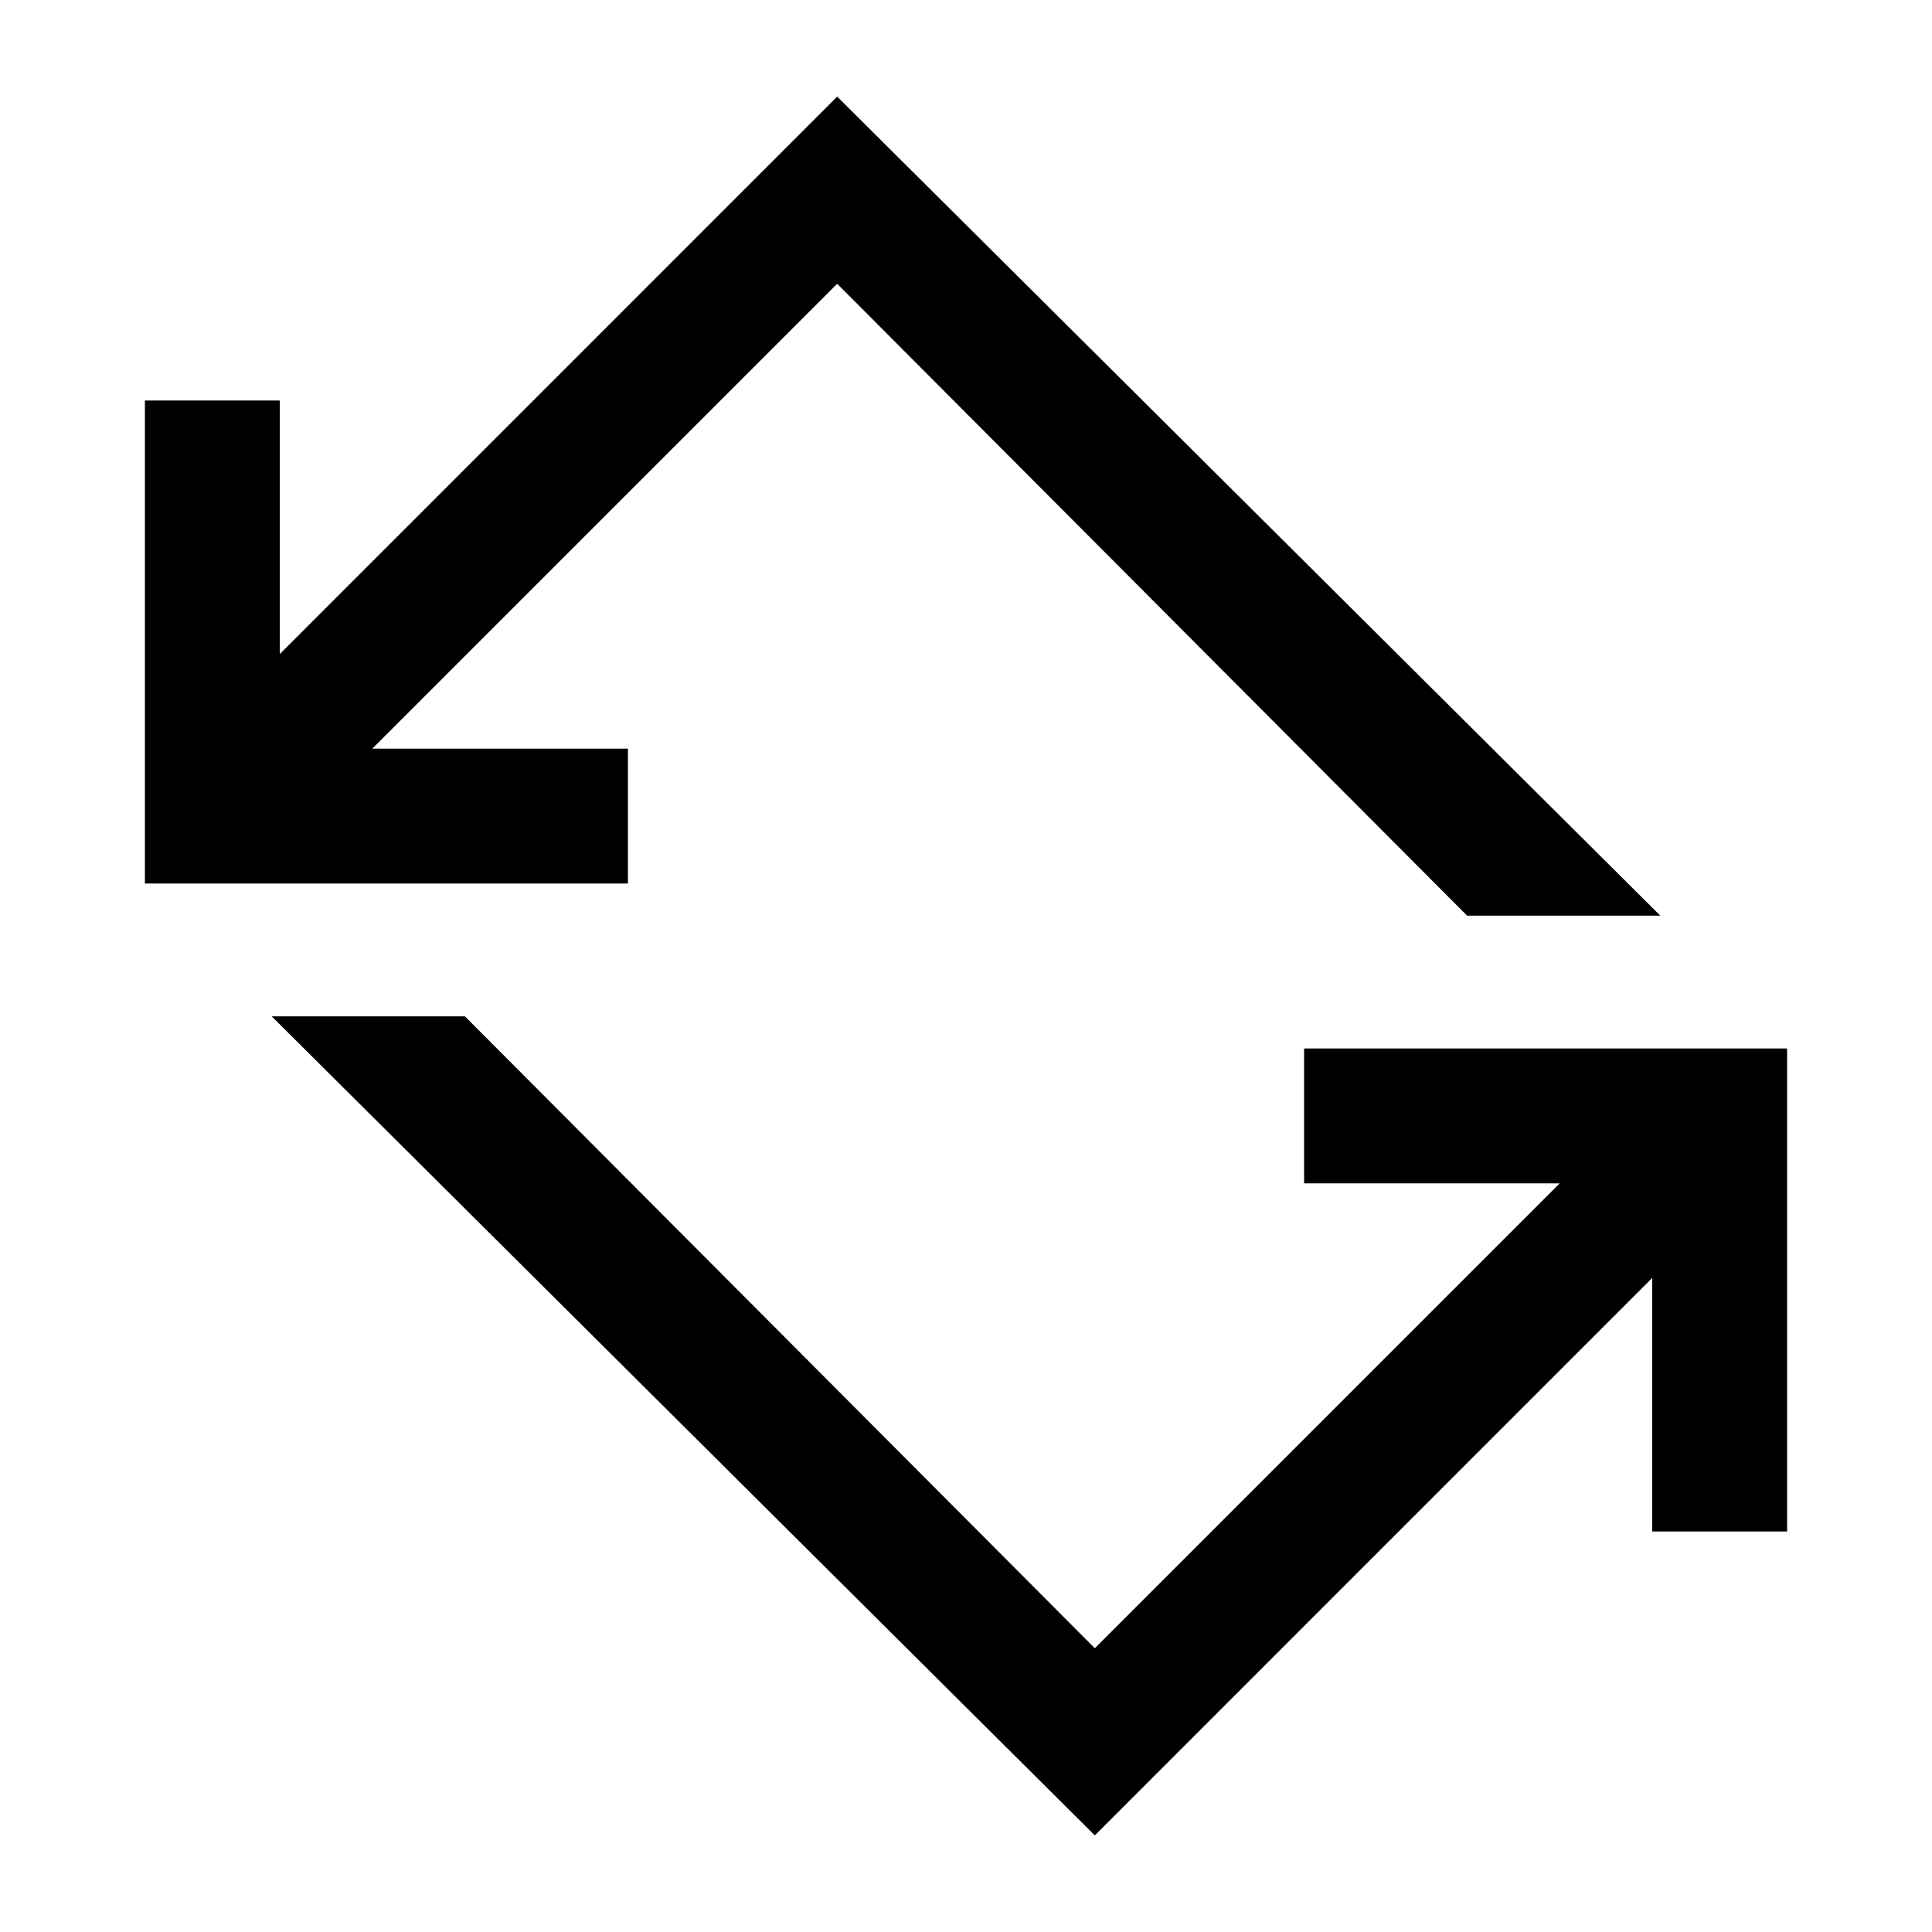 <svg xmlns="http://www.w3.org/2000/svg" height="40" width="40"><path d="M22.667 38 5.625 21.042h4l13.042 13.083 9.625-9.625H27v-2.792h10v10h-2.792v-5.25ZM3 18.292v-10h2.792v5.25L17.333 2l17.042 16.958h-4L17.333 5.875 7.708 15.5H13v2.792Z"/></svg>